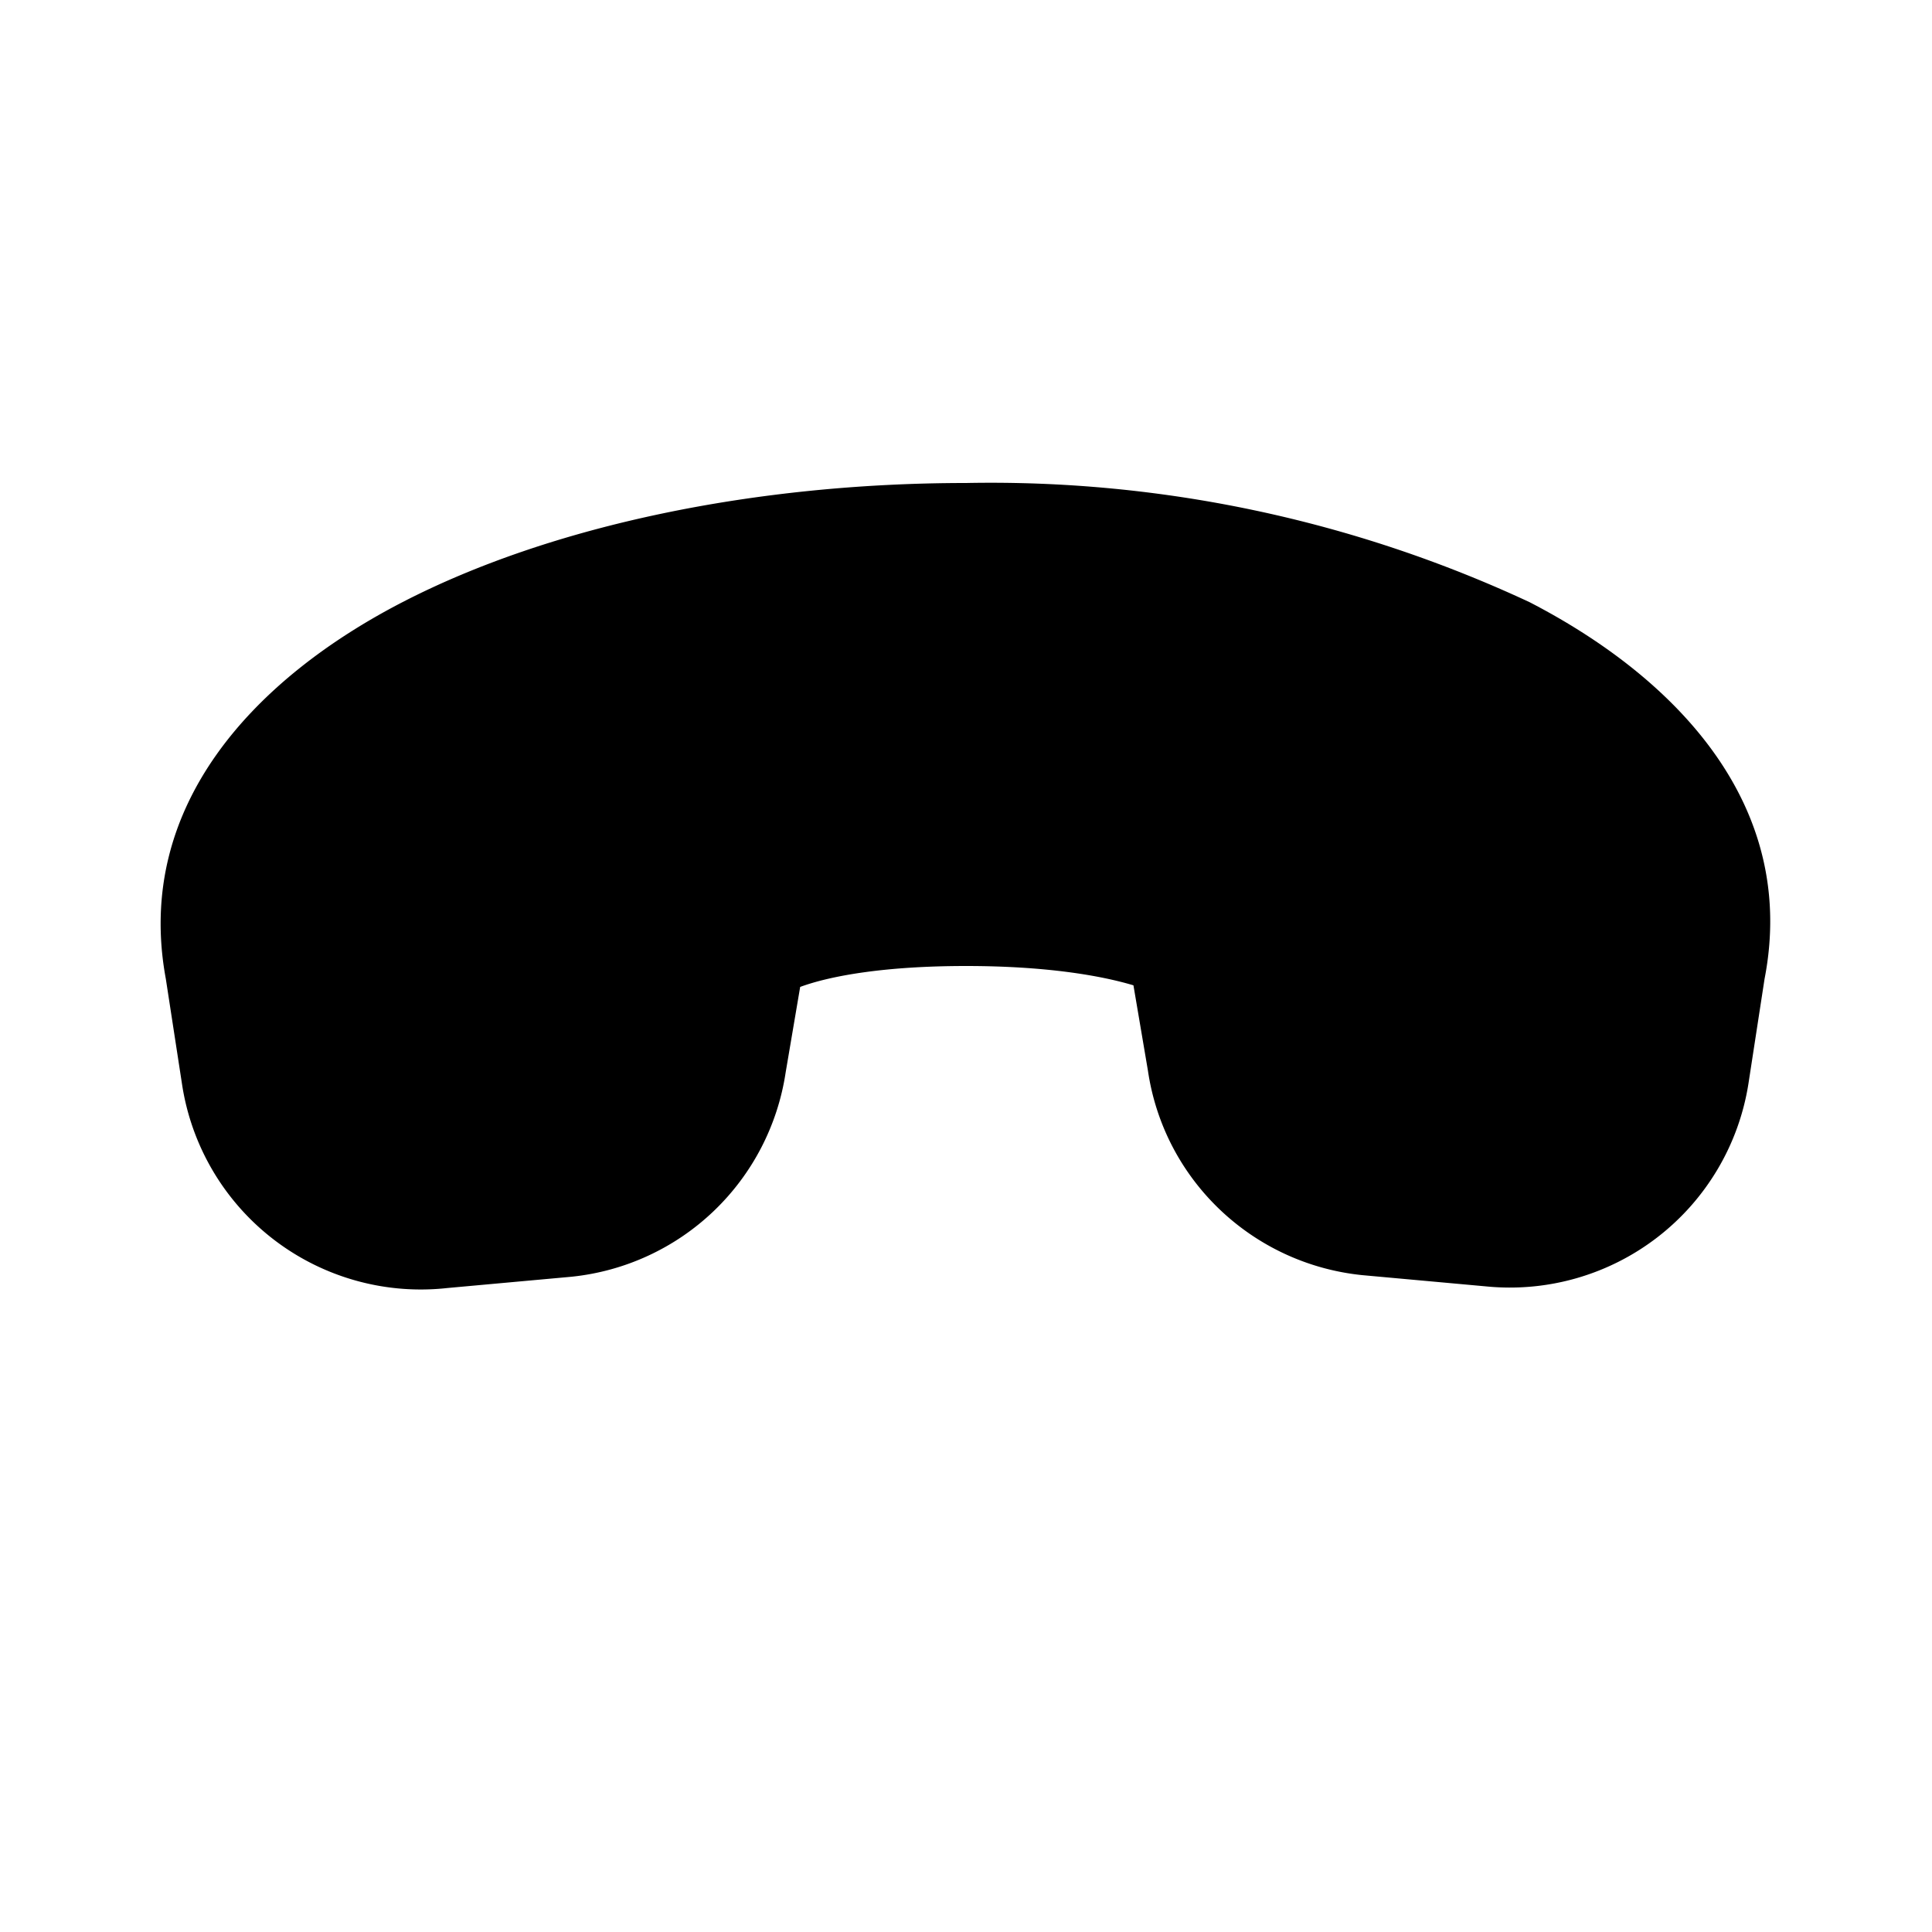 <svg width="12" height="12" viewBox="0 0 12 12" xmlns="http://www.w3.org/2000/svg"><path d="M6 3c-1.3 0-2.57.26-3.5.74C1.59 4.21.83 5 1.03 6.08l.1.65A1.5 1.5 0 0 0 2.78 8l.77-.07a1.5 1.5 0 0 0 1.33-1.27l.09-.53C5.16 6.06 5.5 6 6 6s.84.06 1.04.12l.09.53c.1.68.65 1.2 1.33 1.27l.77.07a1.5 1.5 0 0 0 1.63-1.26l.1-.65c.21-1.08-.55-1.87-1.46-2.34A7.92 7.92 0 0 0 6 3Z"/></svg>